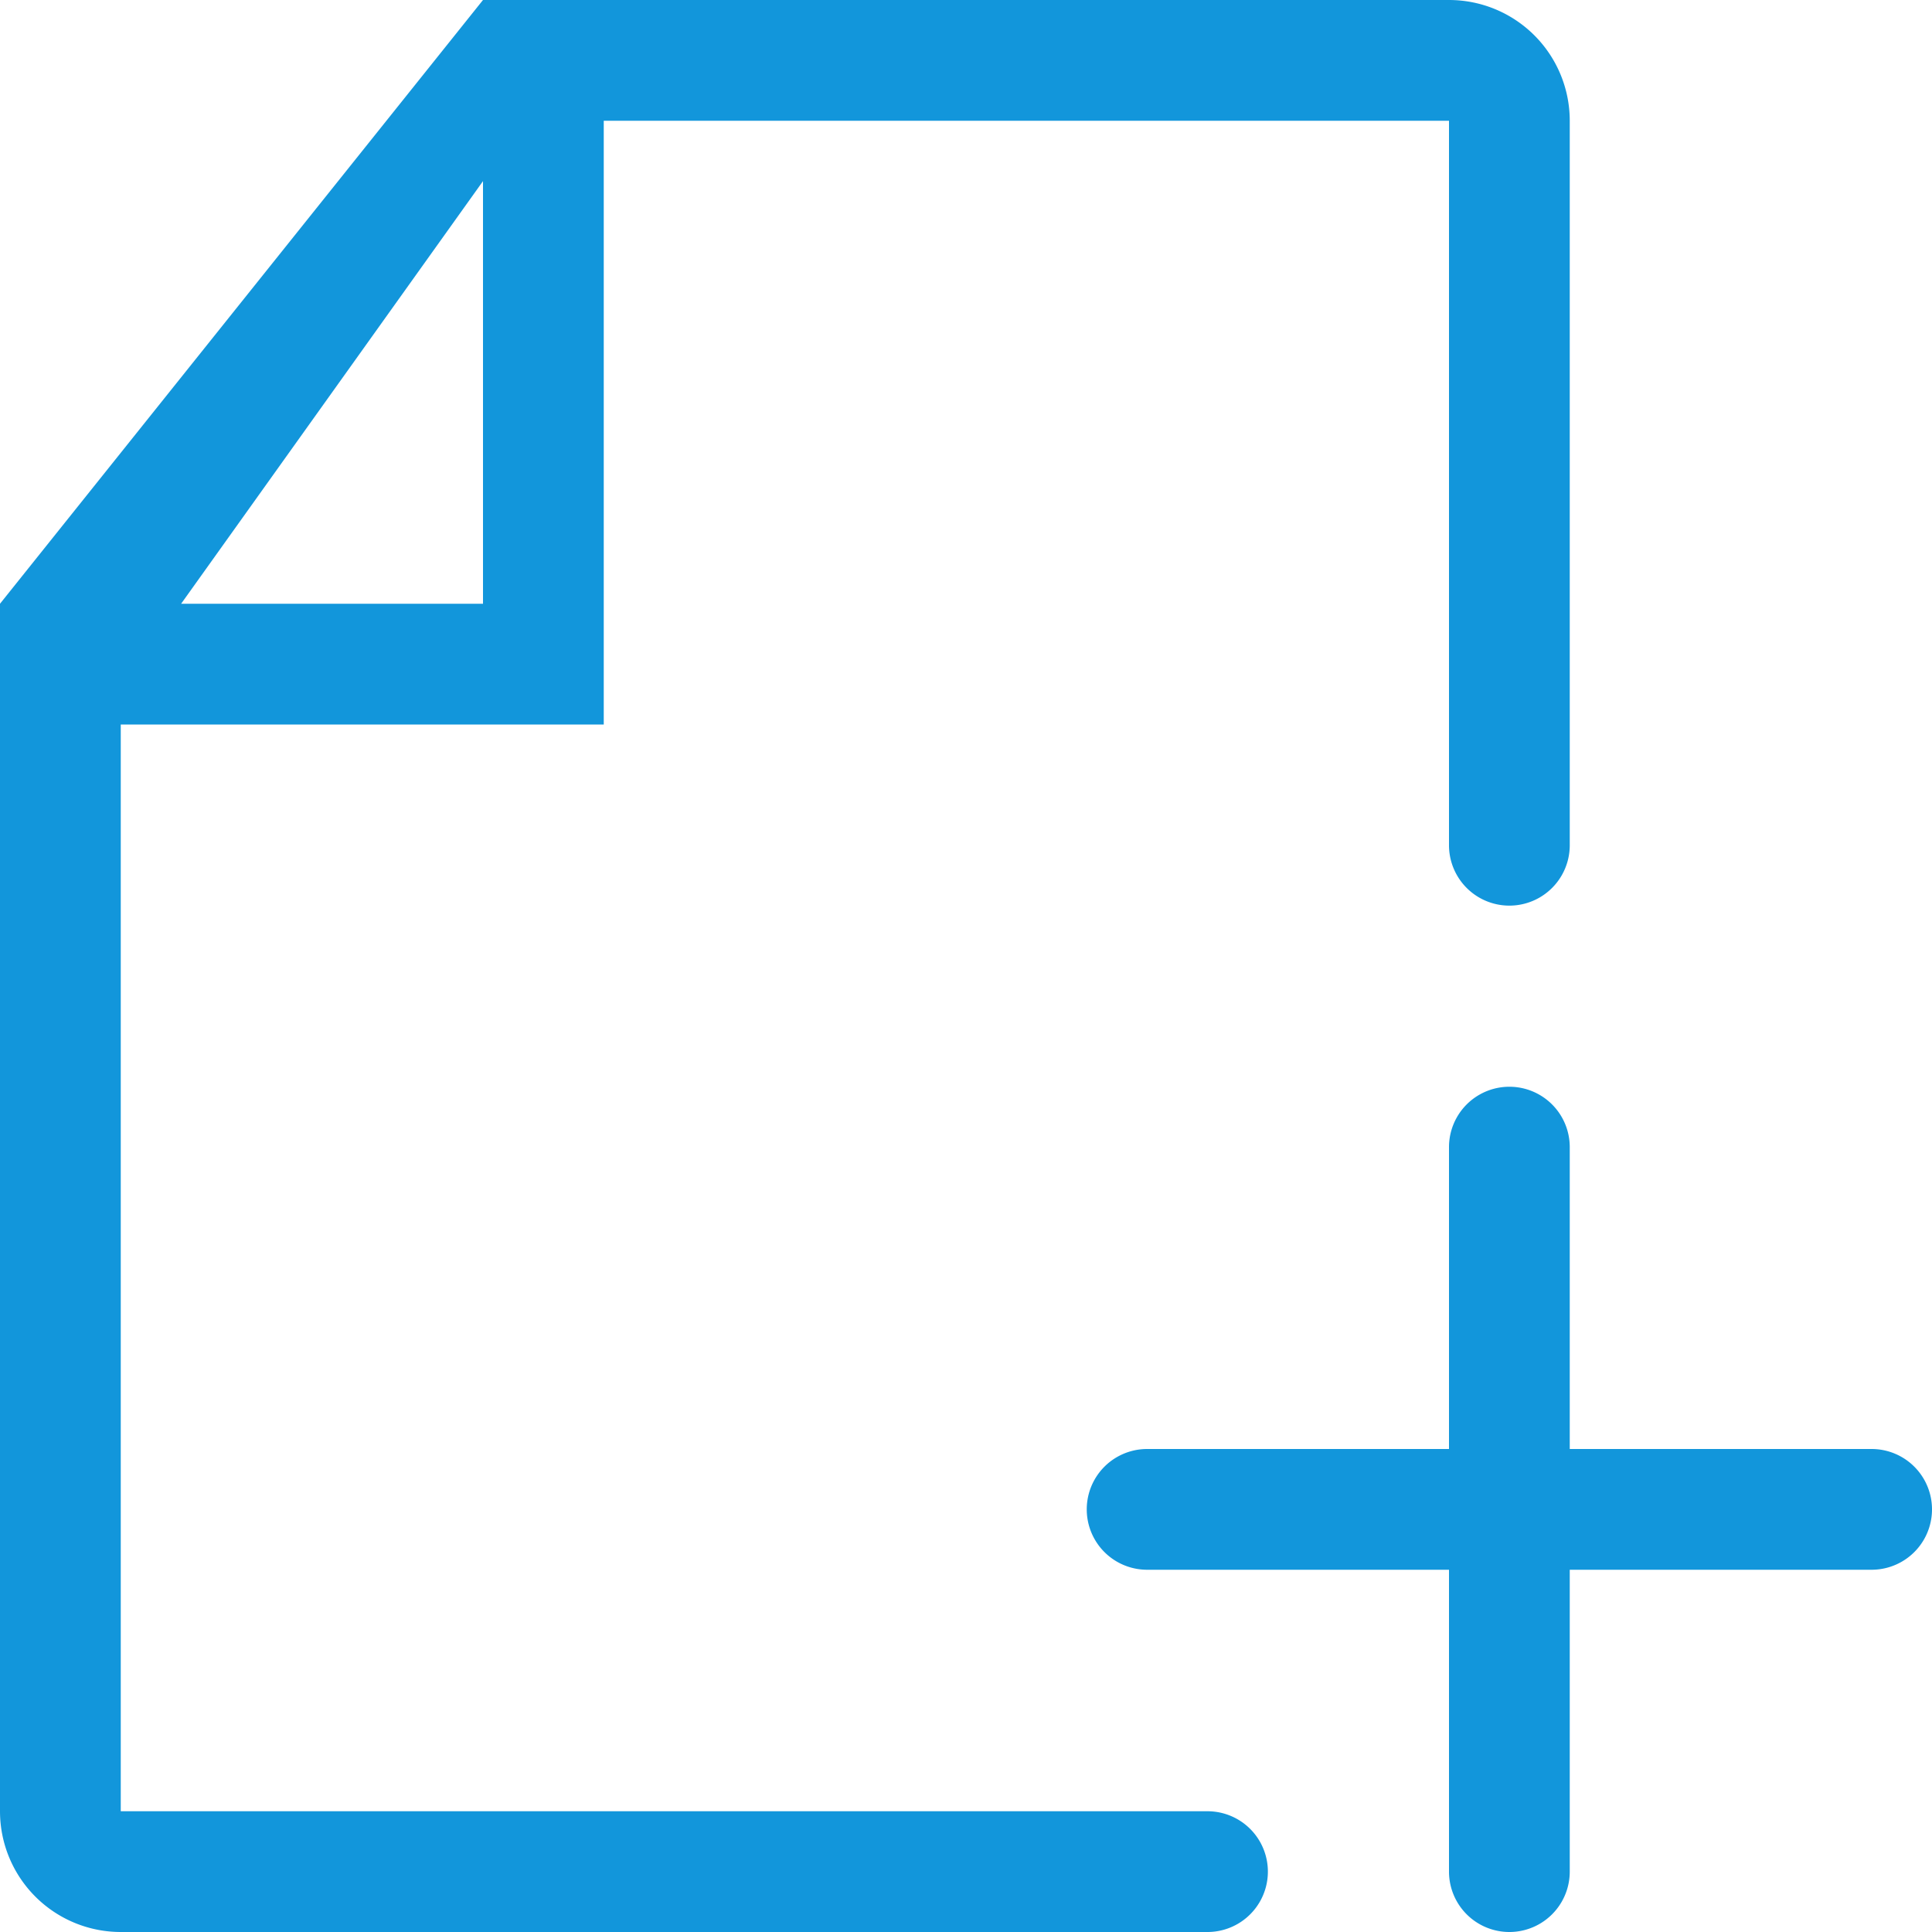 <?xml version="1.0" standalone="no"?><!DOCTYPE svg PUBLIC "-//W3C//DTD SVG 1.1//EN" "http://www.w3.org/Graphics/SVG/1.1/DTD/svg11.dtd"><svg t="1568788850039" class="icon" viewBox="0 0 1024 1024" version="1.1" xmlns="http://www.w3.org/2000/svg" p-id="14461" width="16" height="16" xmlns:xlink="http://www.w3.org/1999/xlink"><defs><style type="text/css"></style></defs><path d="M64 1024a64 64 0 0 1-64-64V320L256 0h512a64 64 0 0 1 64 64v384a32 32 0 1 1-64 0V64H320v320H64v576h576a32 32 0 1 1 0 64H64z m32-704h160V96l-160 224z m672 448v-160a32 32 0 1 1 64 0v160h160a32 32 0 1 1 0 64h-160v160a32 32 0 1 1-64 0v-160h-160a32 32 0 1 1 0-64h160z" fill="#1296db" p-id="14462"></path></svg>